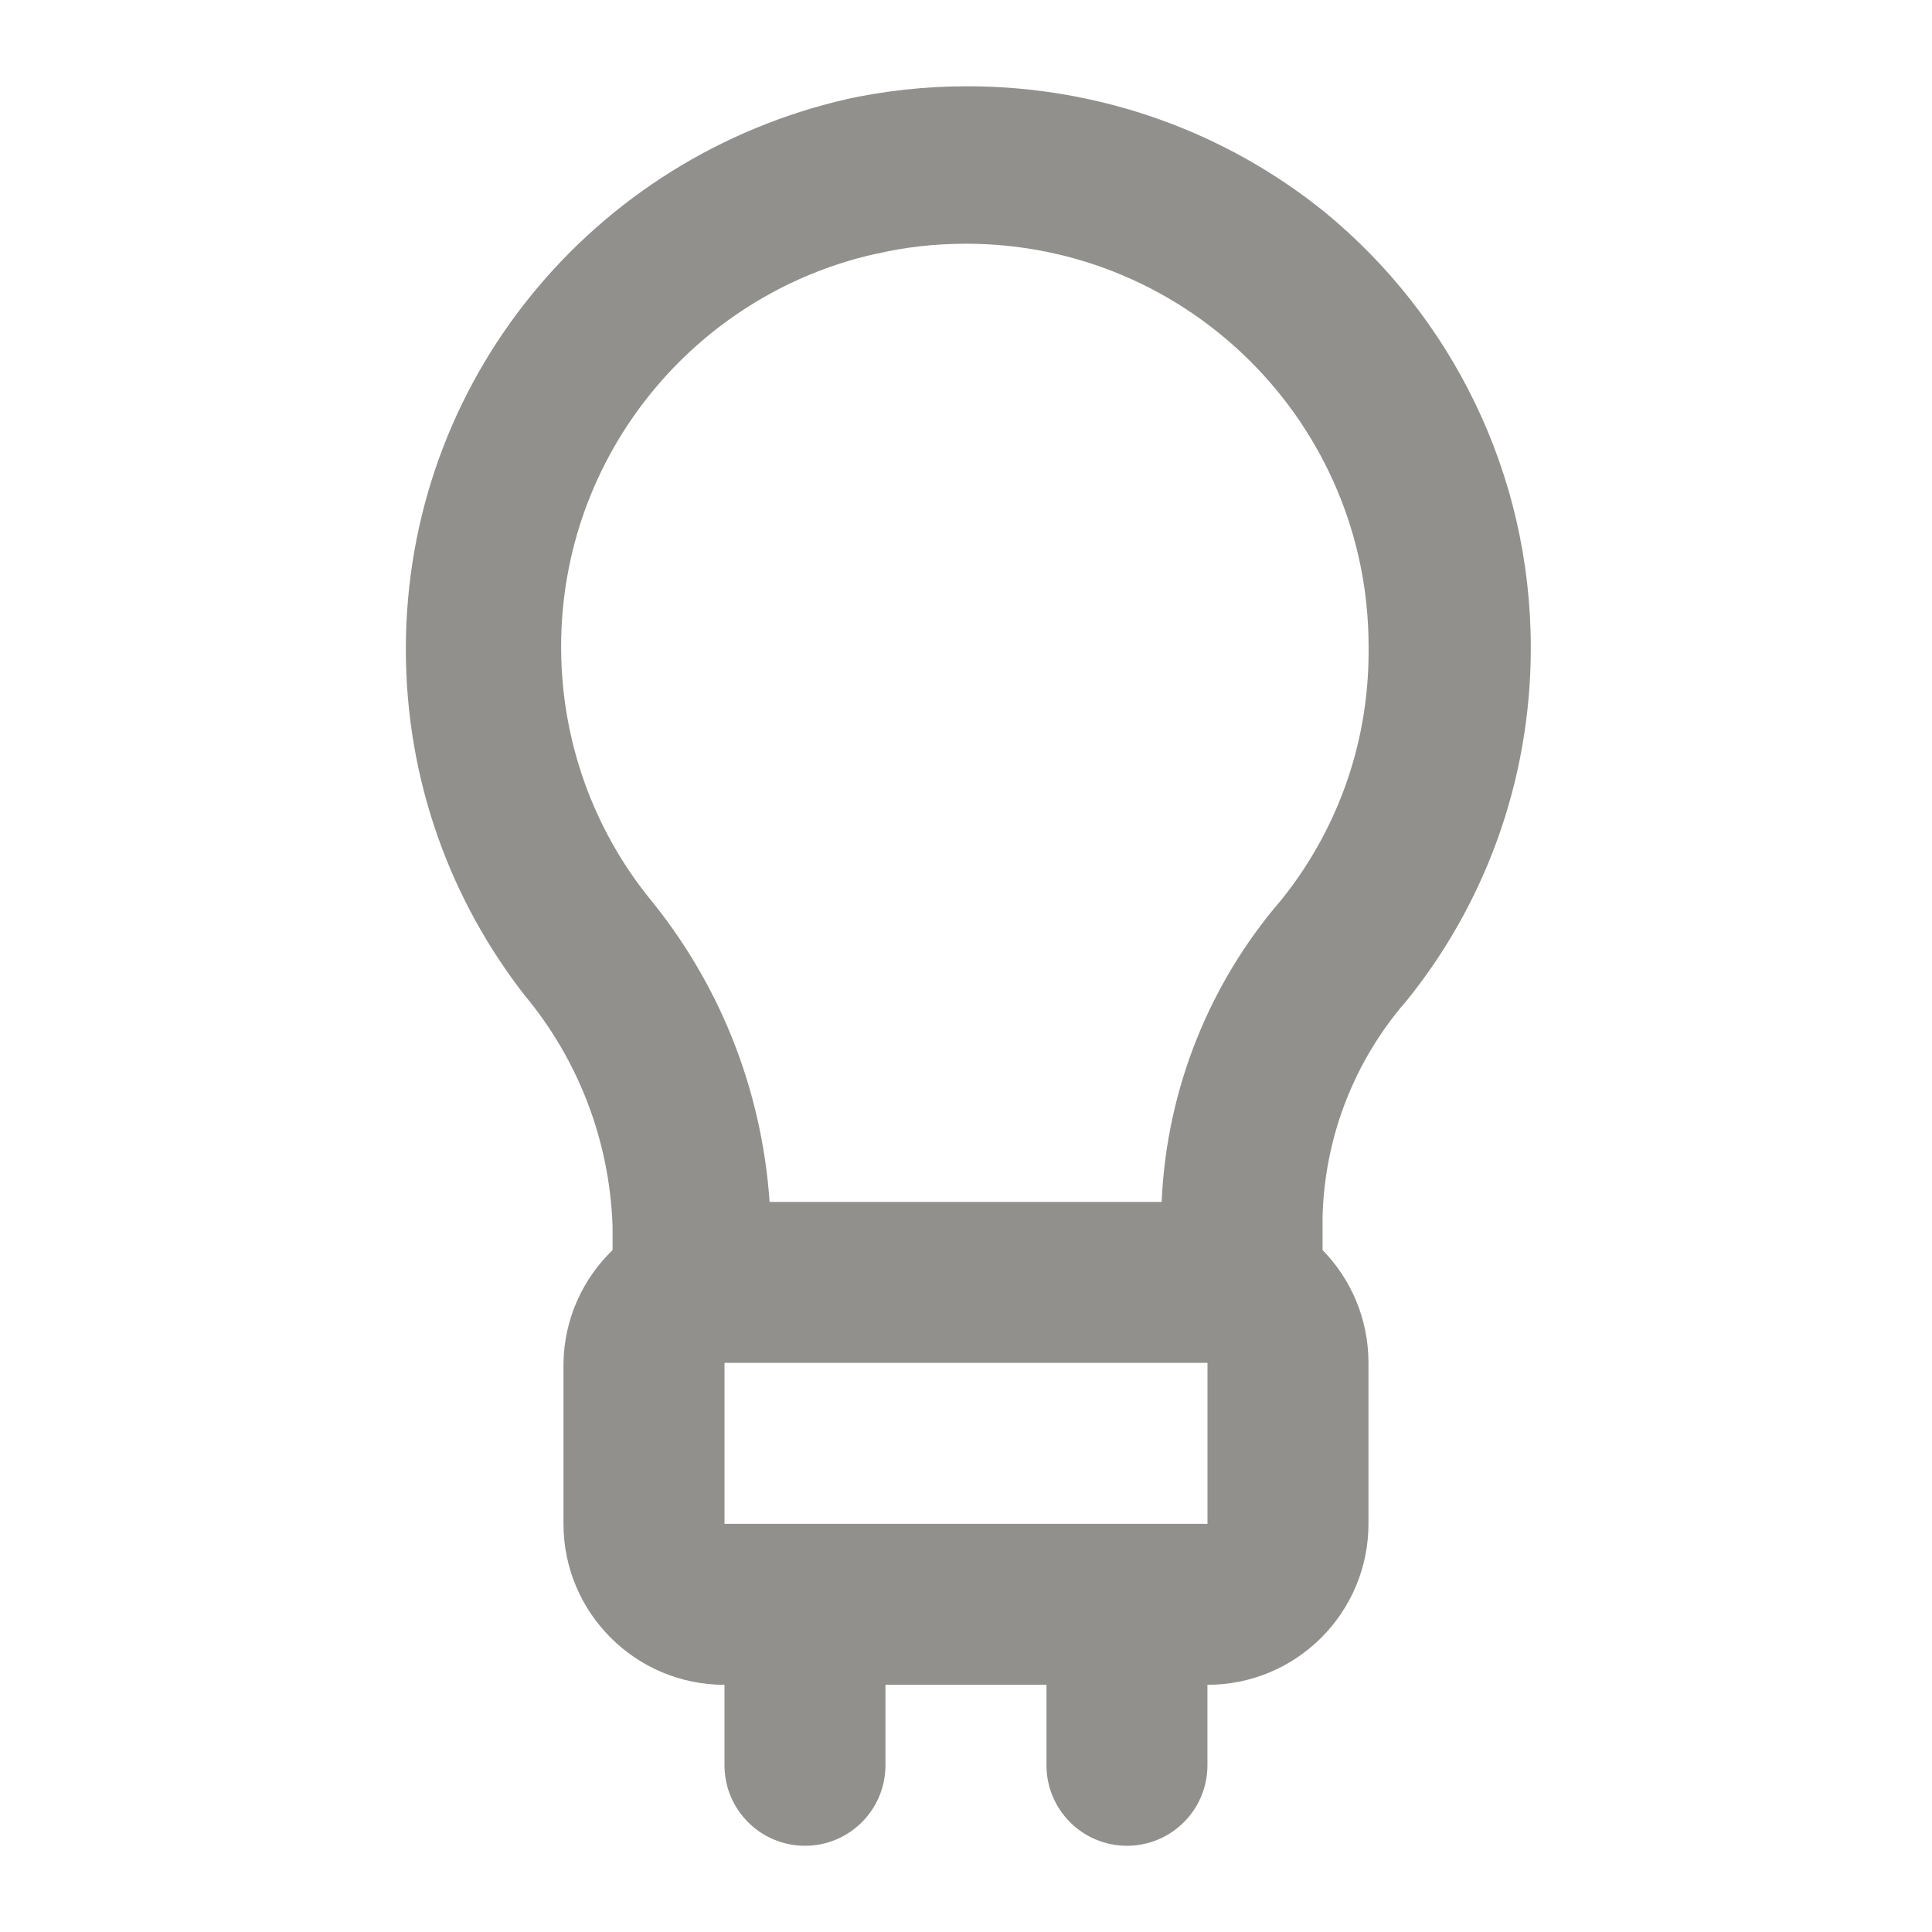 <!-- Generated by IcoMoon.io -->
<svg version="1.1" xmlns="http://www.w3.org/2000/svg" width="32" height="32" viewBox="0 0 32 32">
<title>ul-lightbulb</title>
<path fill="#91908d" d="M23.267 16.613c1.3-1.591 2.088-3.646 2.088-5.884 0-2.904-1.326-5.498-3.406-7.21l-0.016-0.013c-1.604-1.294-3.666-2.077-5.912-2.077-0.702 0-1.386 0.077-2.044 0.222l0.063-0.012c-4.217 0.957-7.318 4.673-7.318 9.113 0 2.18 0.747 4.185 1.999 5.773l-0.015-0.020c0.854 1.032 1.389 2.356 1.44 3.802l0 0.011v0.387c-0.49 0.474-0.799 1.133-0.813 1.864l-0 0.003v2.667c0 1.473 1.194 2.667 2.667 2.667v0 1.333c0 0.736 0.597 1.333 1.333 1.333s1.333-0.597 1.333-1.333v0-1.333h2.667v1.333c0 0.736 0.597 1.333 1.333 1.333s1.333-0.597 1.333-1.333v0-1.333c1.473 0 2.667-1.194 2.667-2.667v0-2.667c0-0.001 0-0.002 0-0.002 0-0.726-0.29-1.384-0.76-1.865l0 0v-0.573c0.042-1.351 0.549-2.576 1.366-3.528l-0.006 0.008zM12 25.24v-2.667h8v2.667zM21.187 14.947c-1.137 1.335-1.859 3.056-1.946 4.942l-0.001 0.018h-6.493c-0.135-1.931-0.868-3.669-2.012-5.055l0.012 0.015c-0.905-1.128-1.453-2.578-1.453-4.155 0-3.176 2.221-5.834 5.195-6.504l0.045-0.008c0.441-0.104 0.947-0.163 1.467-0.163 3.682 0 6.667 2.985 6.667 6.667 0 0.020-0 0.040-0 0.060l0-0.003c0 0.011 0 0.023 0 0.036 0 1.58-0.559 3.030-1.489 4.162l0.009-0.011z"></path>
</svg>
